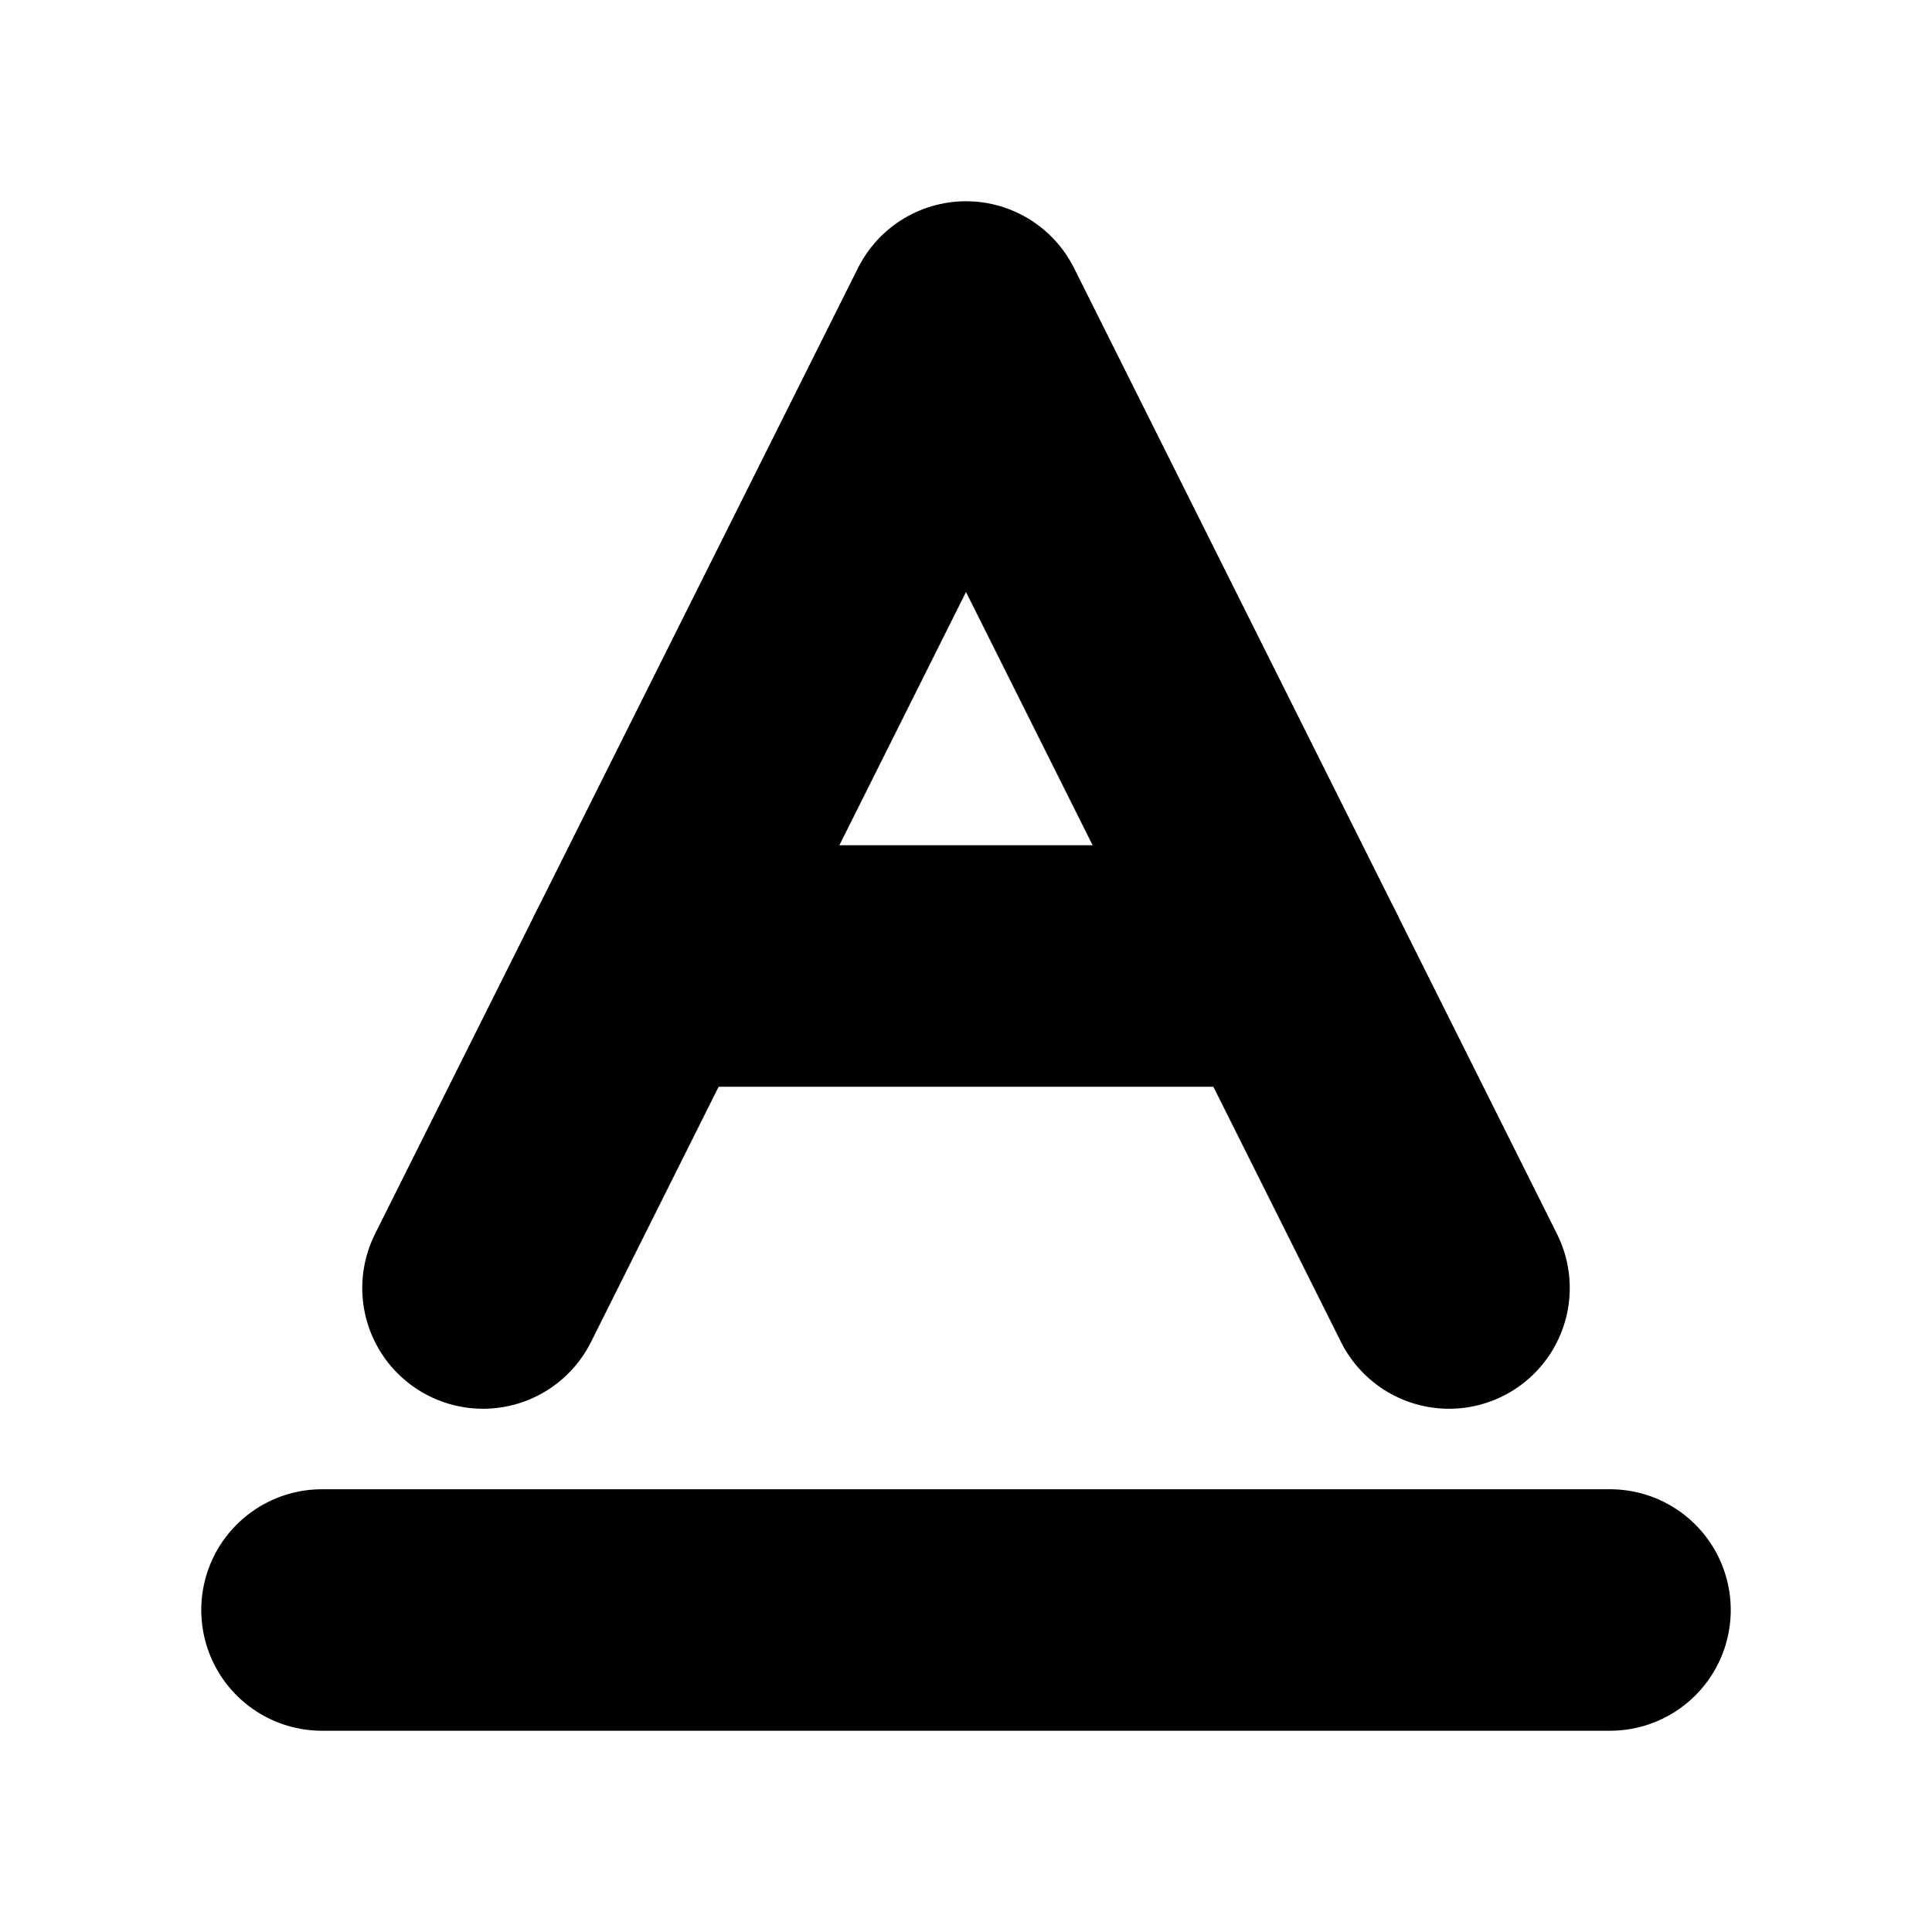 <!-- @license lucide-static v0.394.0 - ISC -->
<svg
    xmlns="http://www.w3.org/2000/svg"
    class="lucide lucide-baseline"
    width="24"
    height="24"
    viewBox="0 0 24 24"
    fill="none"
    stroke="currentColor"
    stroke-width="3"
    stroke-linecap="round"
    stroke-linejoin="round"
>
    <path d="M4 20h16" />
    <path d="m6 16 6-12 6 12" />
    <path d="M8 12h8" />
</svg>
